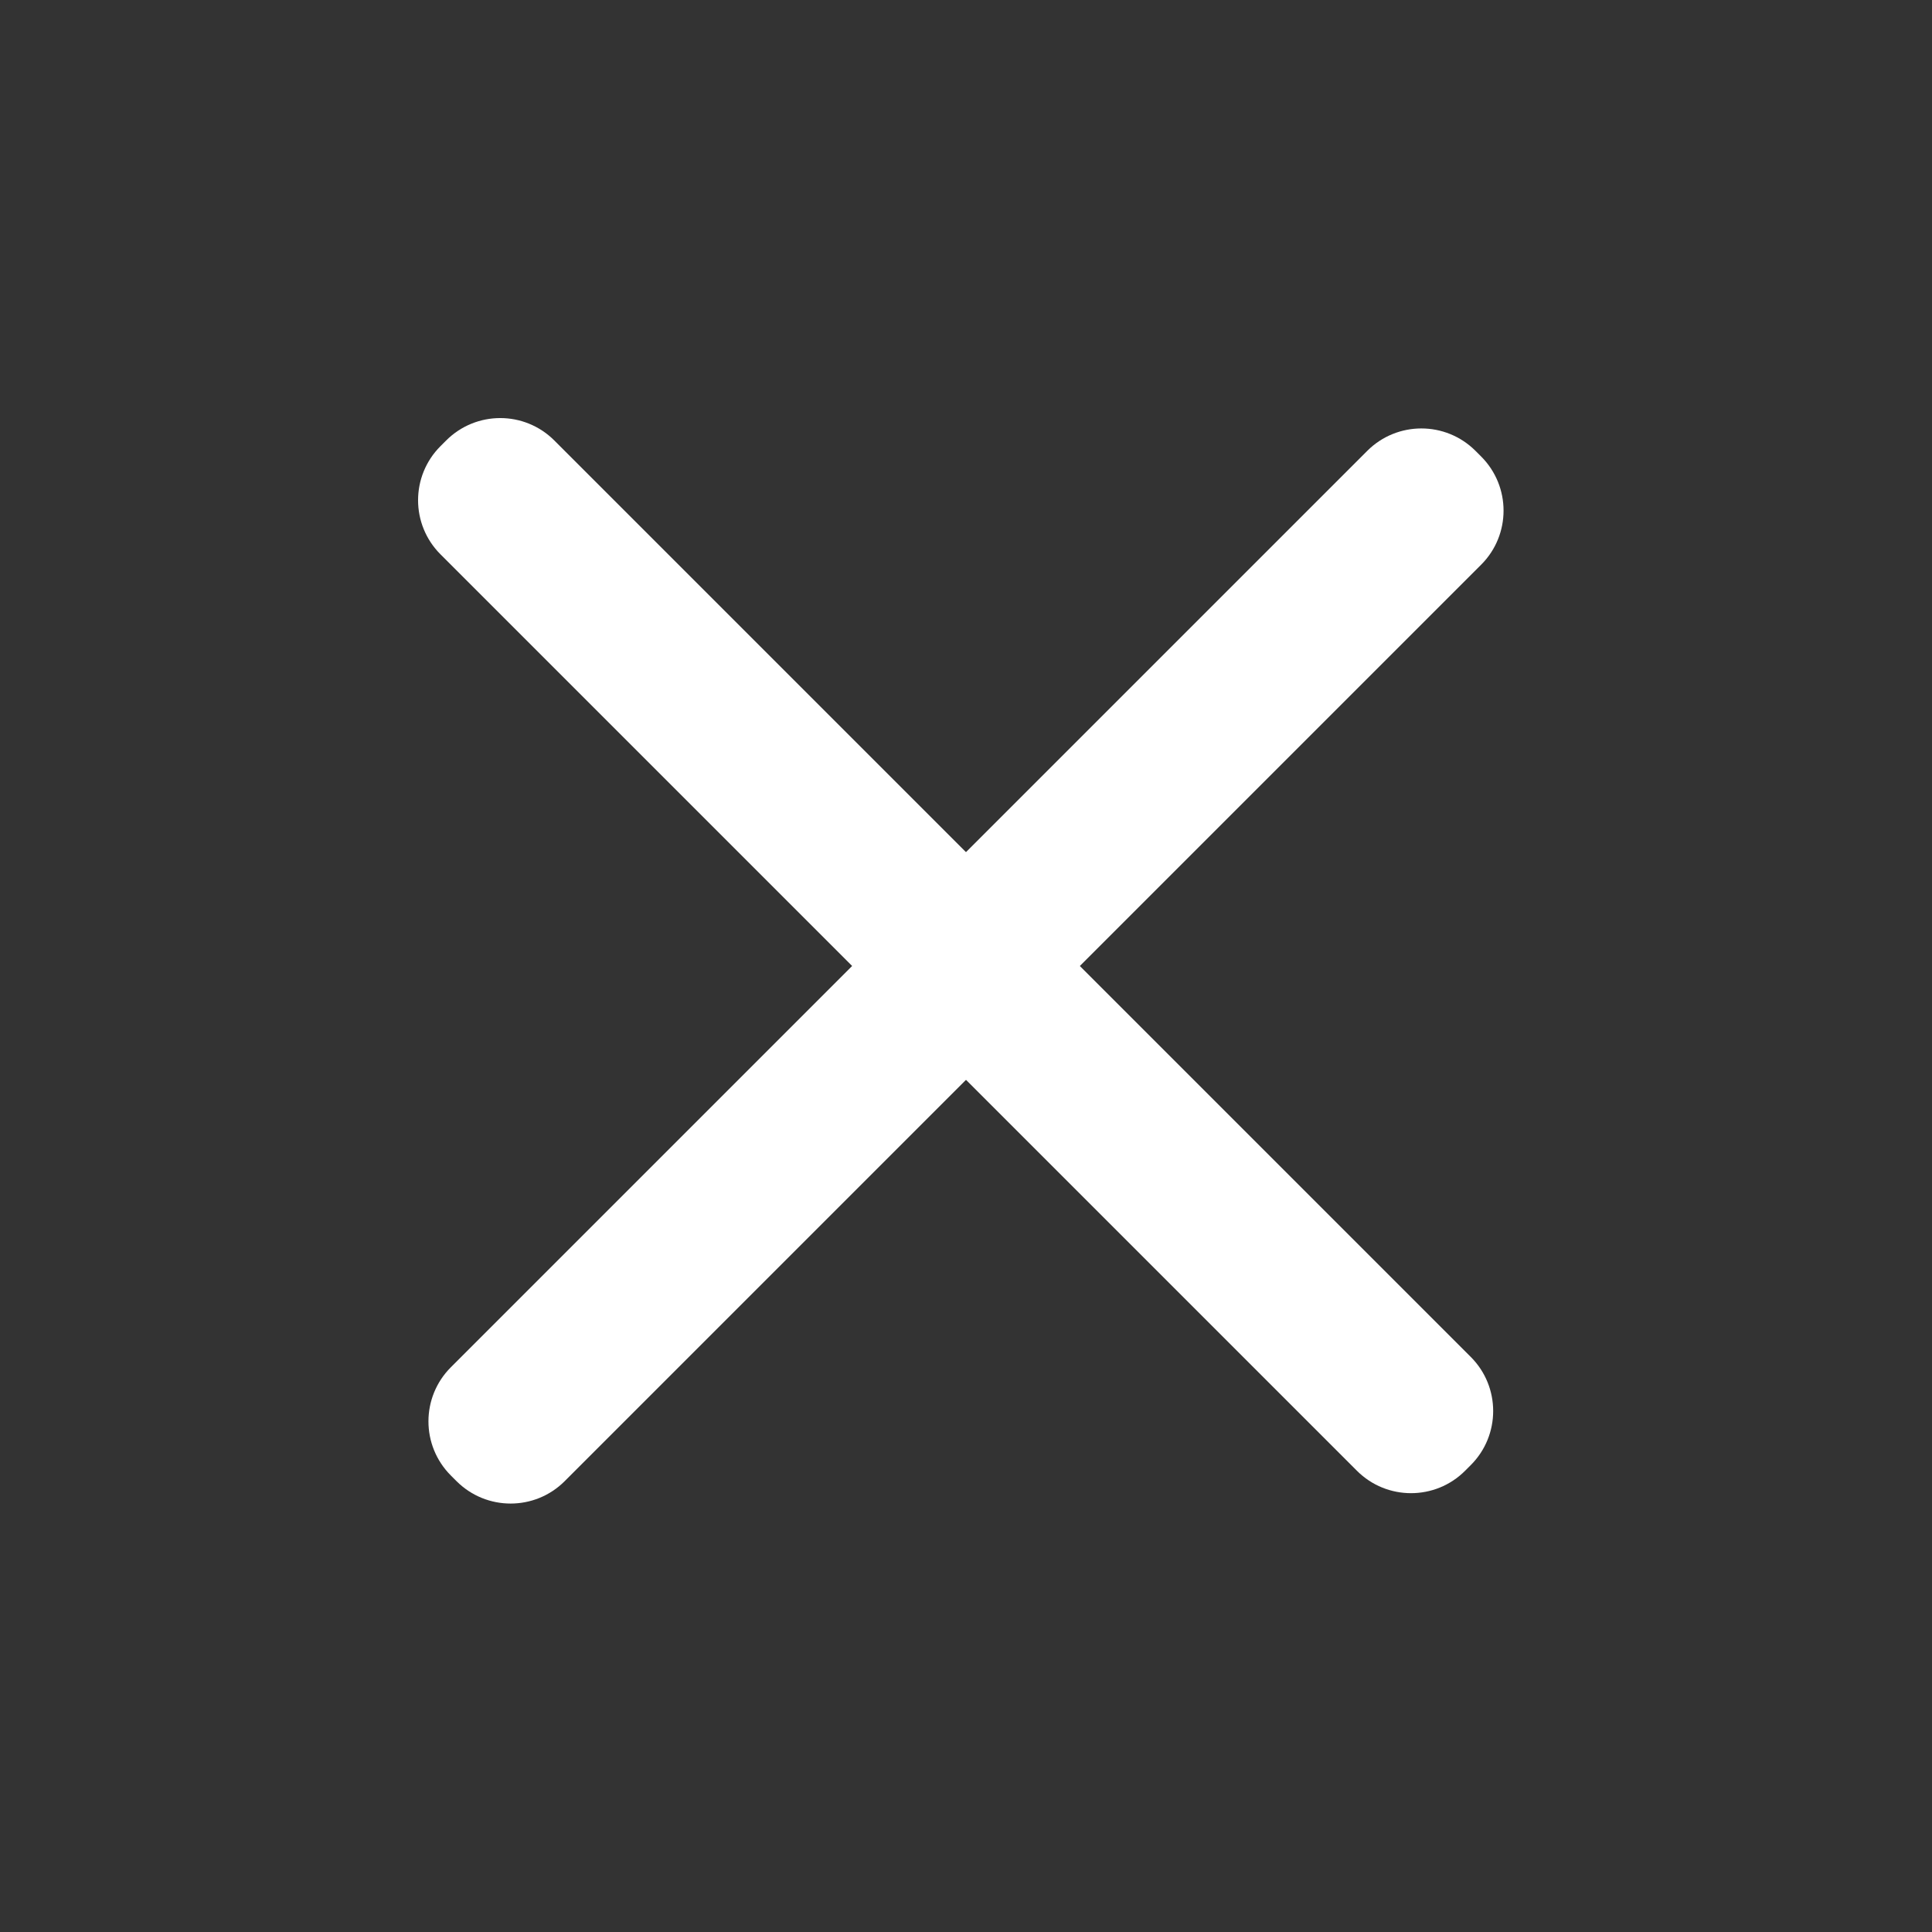 <svg width="40" height="40" viewBox="0 0 40 40" fill="none" xmlns="http://www.w3.org/2000/svg">
<rect x="0" y="0" width="40" height="40" fill="#333333" stroke="none"/>
<path d="M28.308 9.334L9.334 28.308C8.716 28.927 8.716 29.929 9.334 30.548L9.452 30.666C10.071 31.284 11.073 31.284 11.691 30.666L30.666 11.691C31.284 11.073 31.284 10.071 30.666 9.452L30.548 9.334C29.929 8.716 28.927 8.716 28.308 9.334Z" fill="#fff"/>
<path d="M30.451 28.094L11.477 9.12C10.858 8.501 9.856 8.501 9.237 9.12L9.12 9.237C8.501 9.856 8.501 10.858 9.12 11.477L28.094 30.451C28.712 31.069 29.715 31.069 30.333 30.451L30.451 30.333C31.069 29.715 31.069 28.712 30.451 28.094Z" fill="#fff"/>
</svg>
